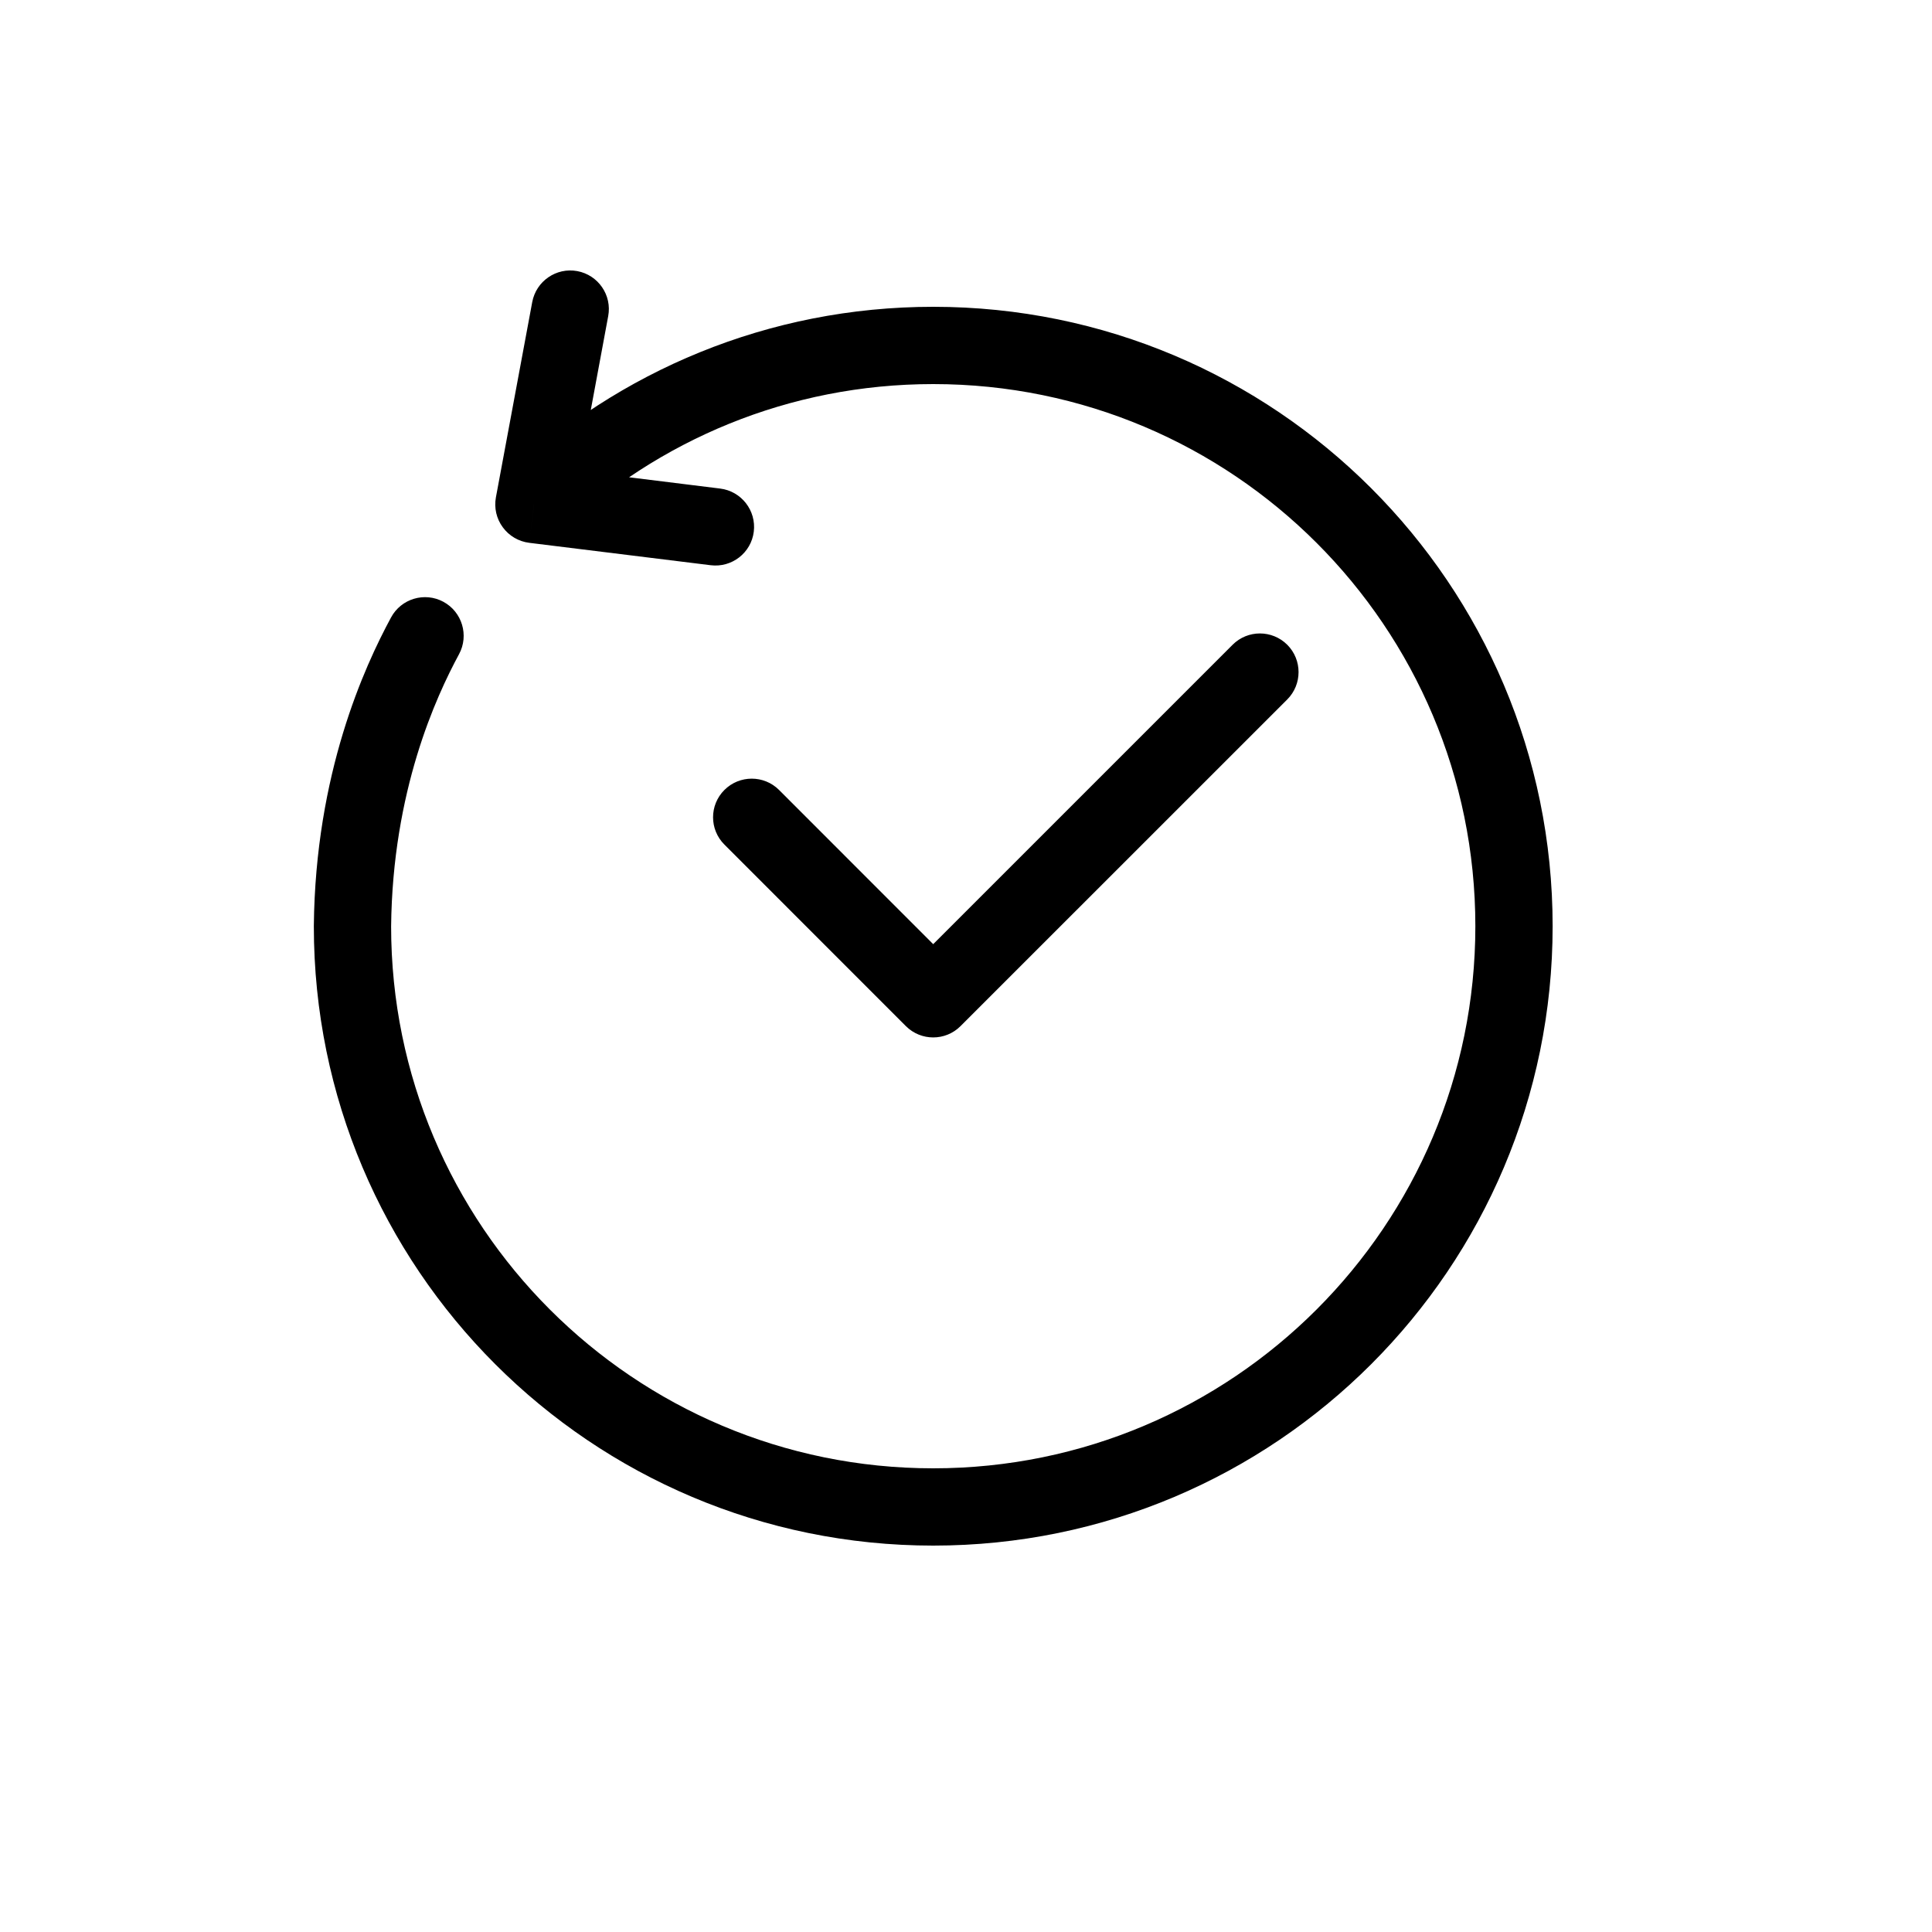 <svg width="25" height="25" viewBox="0 0 25 25" fill="none" xmlns="http://www.w3.org/2000/svg">
<path d="M4.561 11.985L4.061 11.98V11.985H4.561ZM6.909 6.527L6.417 6.436C6.392 6.572 6.424 6.712 6.506 6.823C6.587 6.934 6.711 7.007 6.848 7.024L6.909 6.527ZM7.87 4.091C7.921 3.82 7.742 3.559 7.47 3.508C7.199 3.458 6.938 3.637 6.887 3.909L7.87 4.091ZM9.196 7.314C9.47 7.348 9.72 7.154 9.754 6.88C9.788 6.606 9.593 6.356 9.319 6.322L9.196 7.314ZM5.94 8.465C6.071 8.222 5.98 7.918 5.737 7.787C5.494 7.656 5.191 7.747 5.06 7.99L5.94 8.465ZM10.081 10.222C9.886 10.027 9.569 10.027 9.374 10.222C9.178 10.417 9.178 10.734 9.374 10.929L10.081 10.222ZM12.076 12.924L11.722 13.278C11.918 13.473 12.234 13.473 12.429 13.278L12.076 12.924ZM16.657 9.051C16.852 8.855 16.852 8.539 16.657 8.343C16.461 8.148 16.145 8.148 15.95 8.343L16.657 9.051ZM19.091 11.985C19.091 15.859 15.95 19 12.076 19V20C16.502 20 20.091 16.412 20.091 11.985H19.091ZM12.076 19C8.201 19 5.061 15.859 5.061 11.985H4.061C4.061 16.412 7.649 20 12.076 20V19ZM12.076 4.97C15.95 4.97 19.091 8.11 19.091 11.985H20.091C20.091 7.558 16.502 3.97 12.076 3.97V4.97ZM7.253 6.89C8.51 5.699 10.207 4.97 12.076 4.97V3.97C9.941 3.97 8.001 4.805 6.565 6.164L7.253 6.89ZM6.887 3.909L6.417 6.436L7.401 6.619L7.87 4.091L6.887 3.909ZM6.848 7.024L9.196 7.314L9.319 6.322L6.97 6.031L6.848 7.024ZM5.061 11.99C5.079 10.235 5.642 9.017 5.94 8.465L5.06 7.99C4.715 8.629 4.081 10.009 4.061 11.98L5.061 11.99ZM9.374 10.929L11.722 13.278L12.429 12.571L10.081 10.222L9.374 10.929ZM12.429 13.278L16.657 9.051L15.95 8.343L11.722 12.571L12.429 13.278Z" fill="#000000"/>
</svg>
